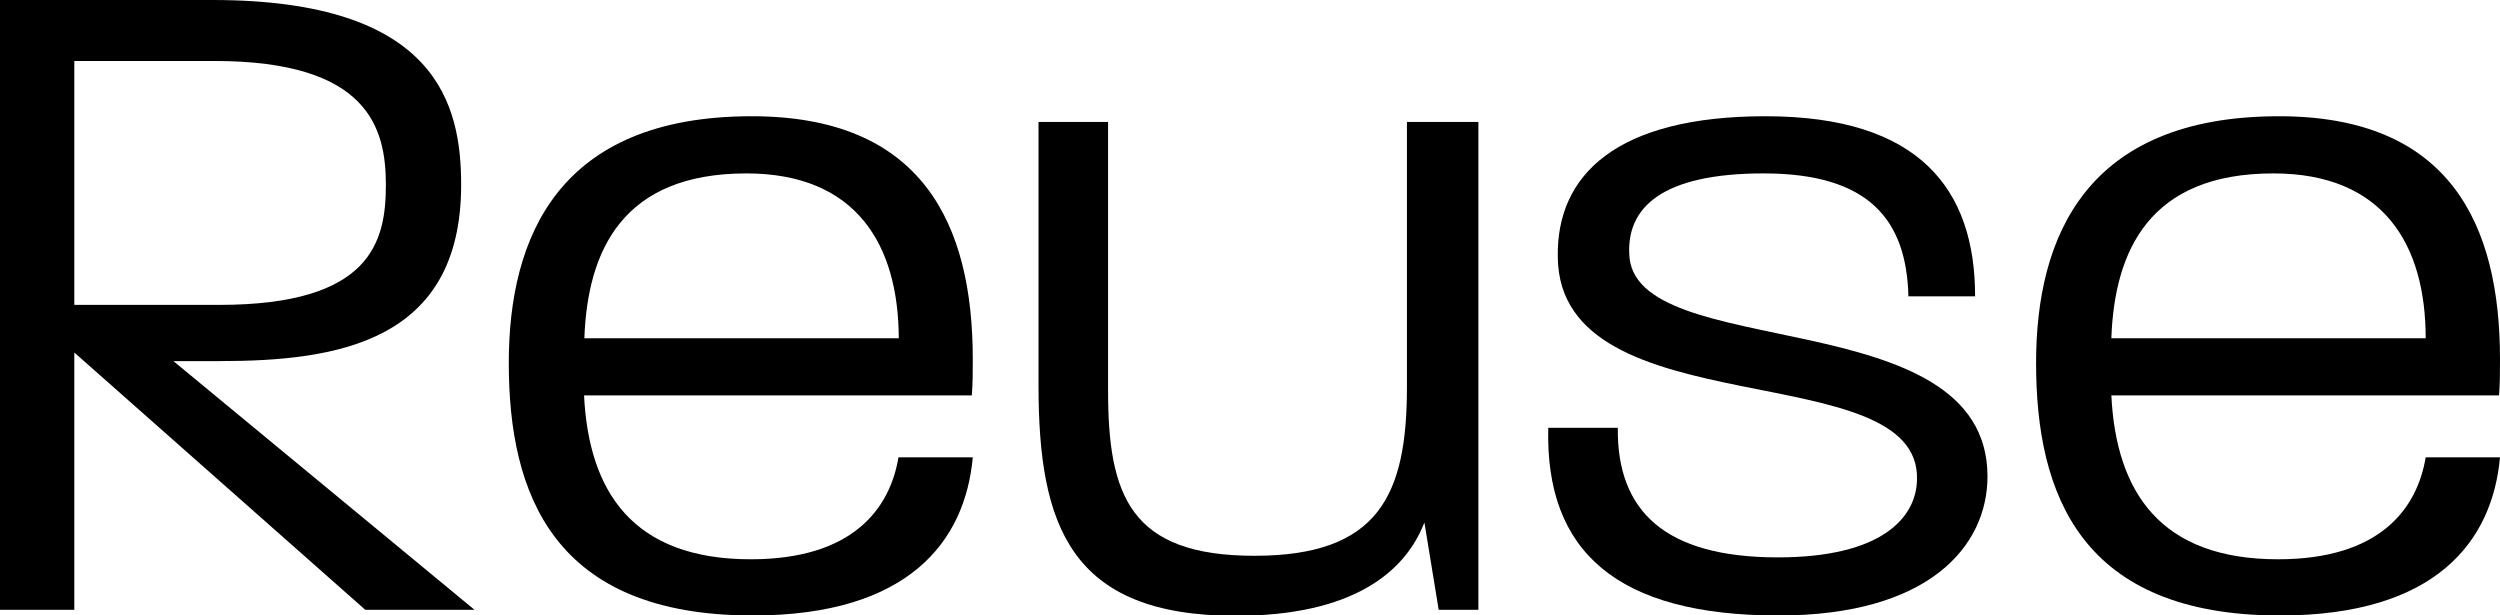 <svg xmlns="http://www.w3.org/2000/svg" viewBox="0 0 314.87 77.52"><title>typo</title><g id="Layer_2" data-name="Layer 2"><g id="Layer_1-2" data-name="Layer 1"><path d="M21.84,45.48,59.76,76.8H46L9.36,44.4V76.8H0V0H26.76C55.2,0,58.08,13.32,58.08,23.28c0,19.8-15.6,22.2-30.48,22.2ZM27,7.68H9.36V38.4H27.6c19.2,0,21-8,21-15.12S46.44,7.68,27,7.68Z"/><path d="M94.8,77.52c-25.08,0-30.72-15.24-30.72-31.8,0-15.84,6.24-31.08,30.6-31.08,21.48,0,27.84,13.56,27.84,30.6,0,1.68,0,2.88-.12,4.56H73.56c.6,12.12,6.12,20.64,21,20.64,12.84,0,17.52-6.36,18.6-12.84h9.36C121.56,68.16,114.48,77.52,94.8,77.52ZM94,21.84c-15.6,0-20,9.72-20.4,20.76h39.6C113.16,30.84,107.88,21.84,94,21.84Z"/><path d="M181.2,76.8l-1.8-11c-2.4,6.24-9,11.76-23.76,11.76-20.88,0-24.84-11.4-24.84-29V15.36h8.76V49.2C139.56,62.4,142.32,70,158,70s19.2-7.68,19.2-21.24V15.36h9V76.8Z"/><path d="M224,77.52c-20.28,0-29.4-8-29-23.64h8.76c-.12,10.44,5.88,16.32,20.16,16.32,13.08,0,17.4-5,17.52-9.72.6-16-45-6.36-45.24-28.08C196,22,203.64,14.64,222.36,14.64c19.44,0,26.4,9.24,26.4,22.68h-8.4c-.24-9.6-4.92-15.48-18.24-15.48-13,0-17.16,4.44-16.92,10.08.24,14,45.12,5.76,45.12,28.08C250.32,68.76,243,77.52,224,77.52Z"/><path d="M287.16,77.52c-25.08,0-30.72-15.24-30.72-31.8,0-15.84,6.24-31.08,30.6-31.08,21.47,0,27.83,13.56,27.83,30.6,0,1.68,0,2.88-.12,4.56H265.92c.6,12.12,6.12,20.64,21,20.64,12.83,0,17.51-6.36,18.59-12.84h9.36C313.91,68.16,306.83,77.52,287.16,77.52Zm-.84-55.68c-15.6,0-20,9.72-20.4,20.76h39.59C305.51,30.84,300.23,21.84,286.32,21.84Z"/></g></g></svg>
